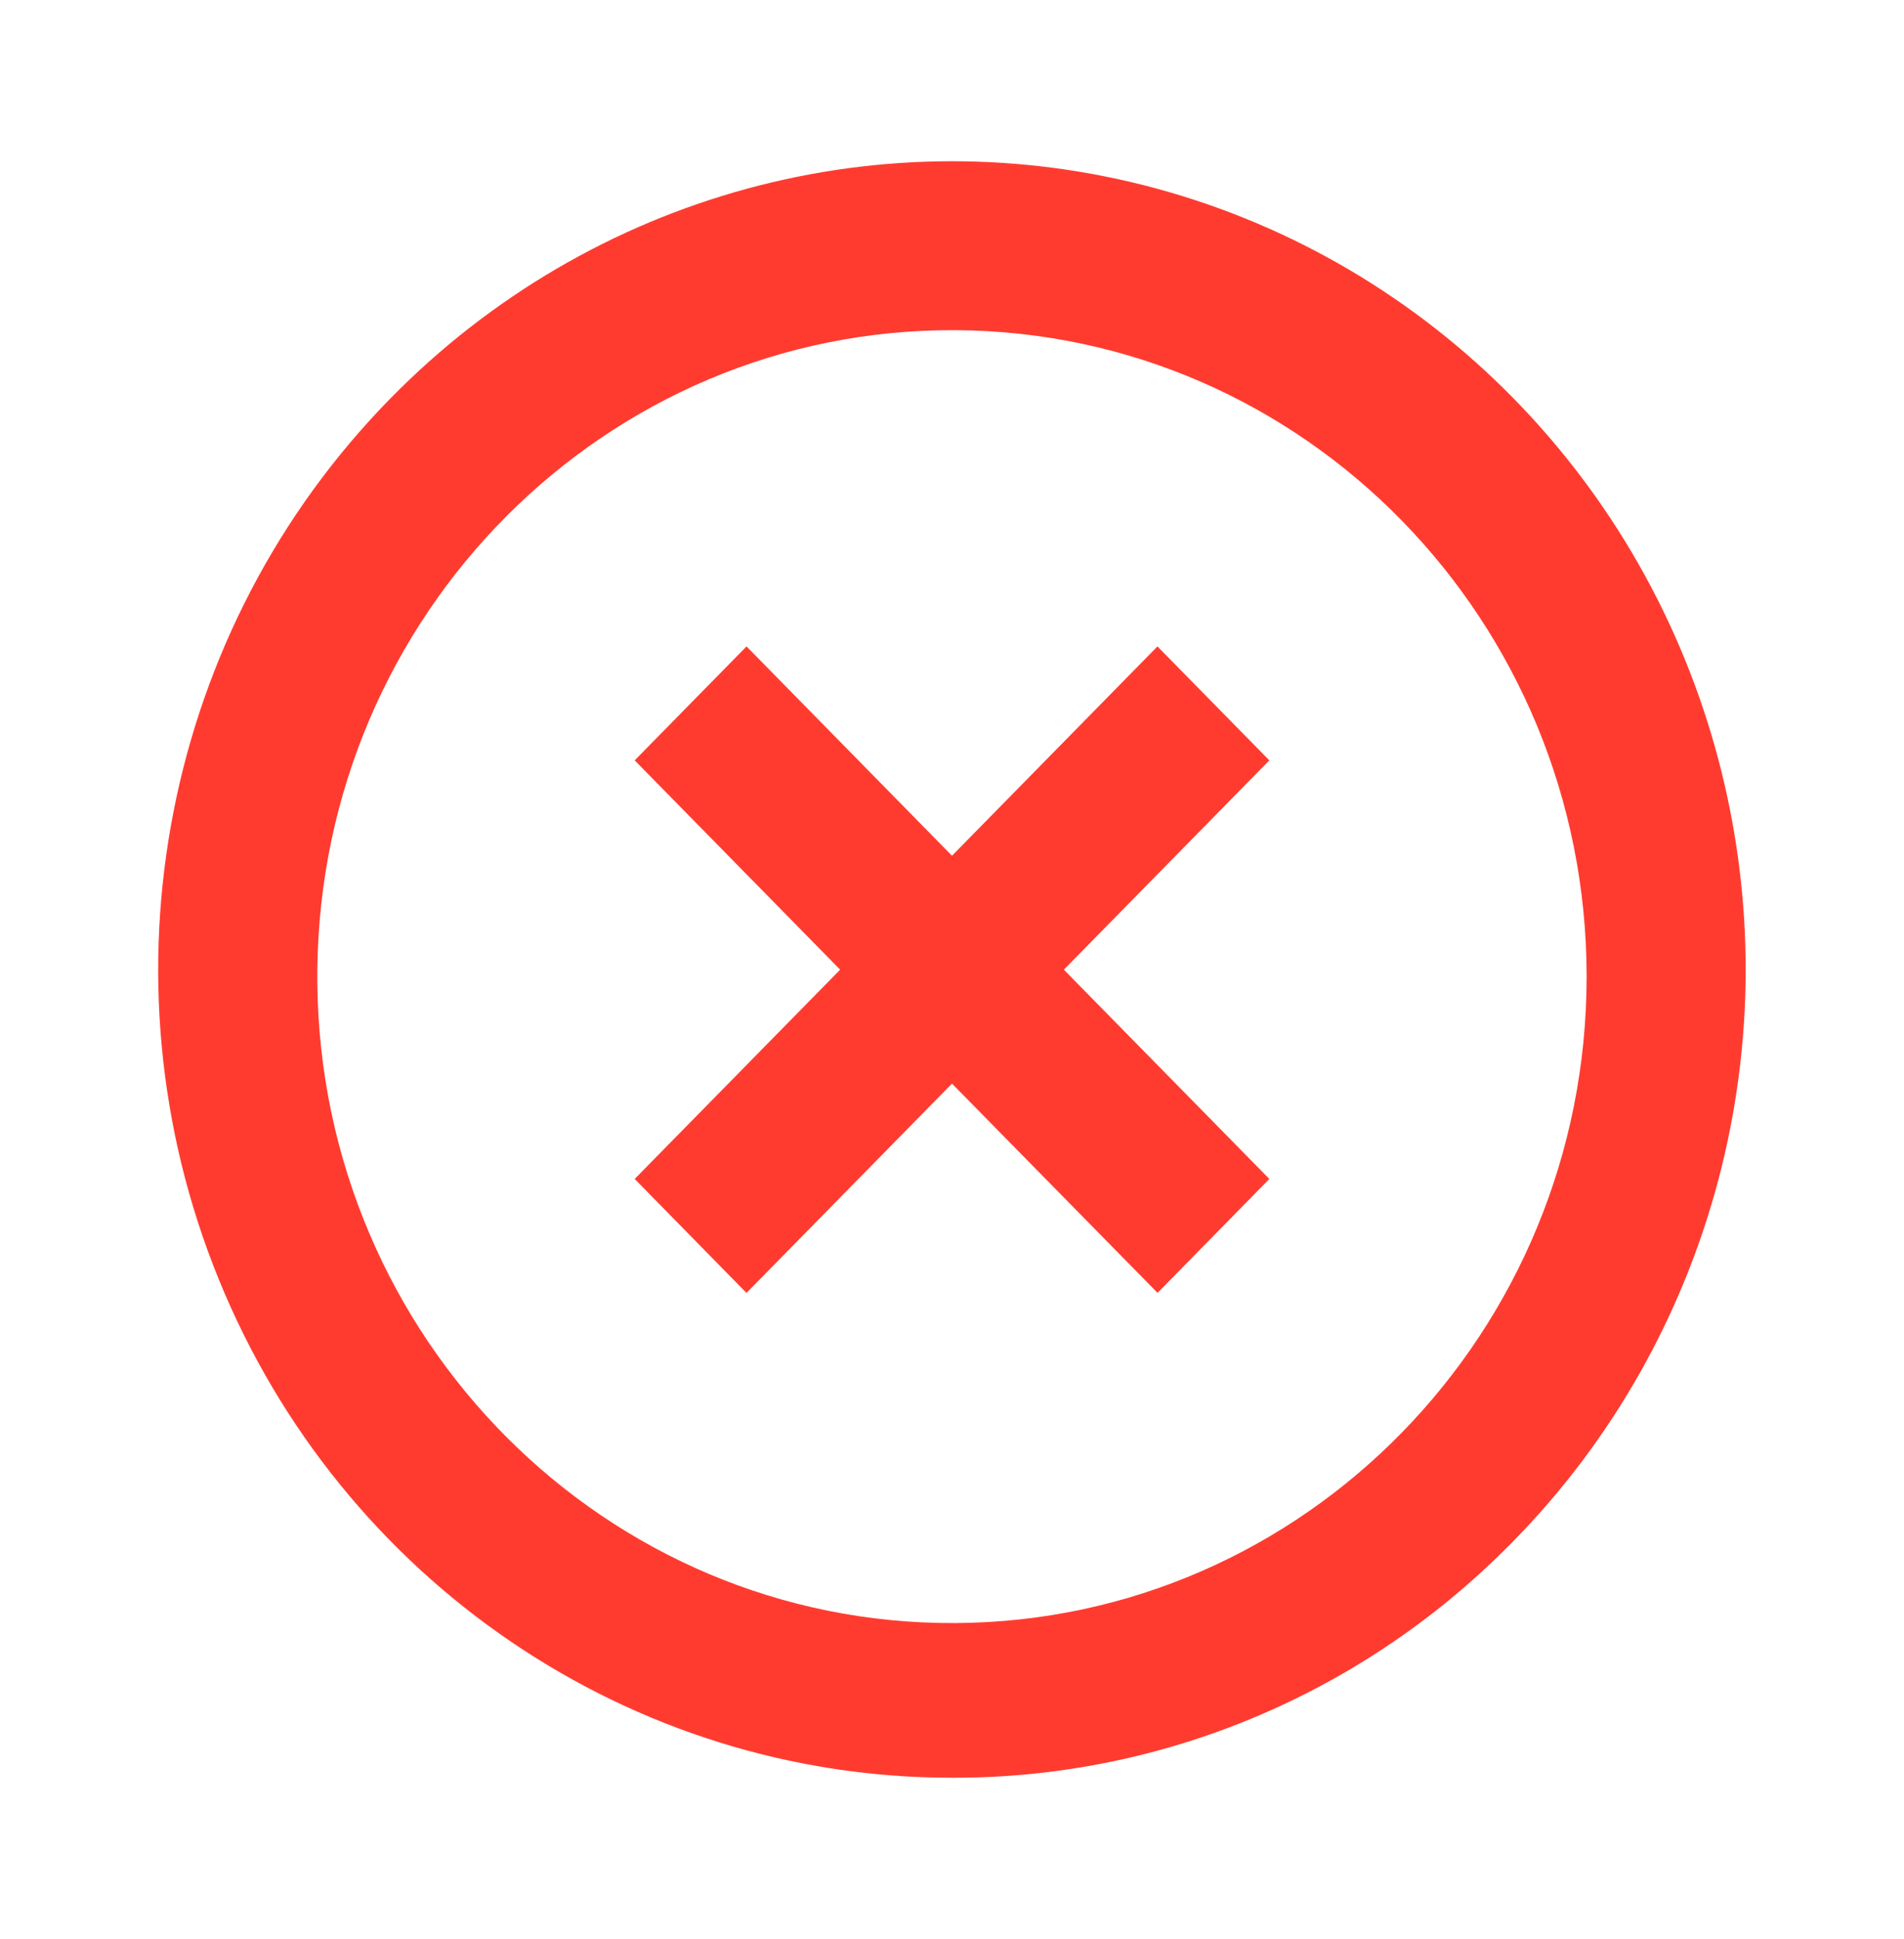 <svg width="55" height="56" viewBox="0 0 55 56" fill="none" xmlns="http://www.w3.org/2000/svg">
<path d="M27.5 51.333C18.227 51.339 9.865 45.654 6.315 36.931C2.766 28.208 4.729 18.167 11.289 11.494C17.081 5.597 25.522 3.294 33.434 5.452C41.346 7.611 47.525 13.903 49.645 21.958C51.765 30.014 49.503 38.609 43.711 44.506C39.42 48.895 33.583 51.353 27.5 51.333ZM9.167 28.401C9.275 38.671 17.511 46.922 27.598 46.867C37.684 46.812 45.832 38.471 45.832 28.201C45.832 17.93 37.684 9.589 27.598 9.534C17.511 9.479 9.275 17.73 9.167 28V28.401ZM21.562 37.333L18.334 34.043L24.269 28L18.334 21.956L21.565 18.666L27.5 24.71L33.435 18.666L36.667 21.956L30.731 28L36.667 34.043L33.438 37.333L27.5 31.29L21.565 37.333H21.562Z" fill="#FF3B30"/>
</svg>
